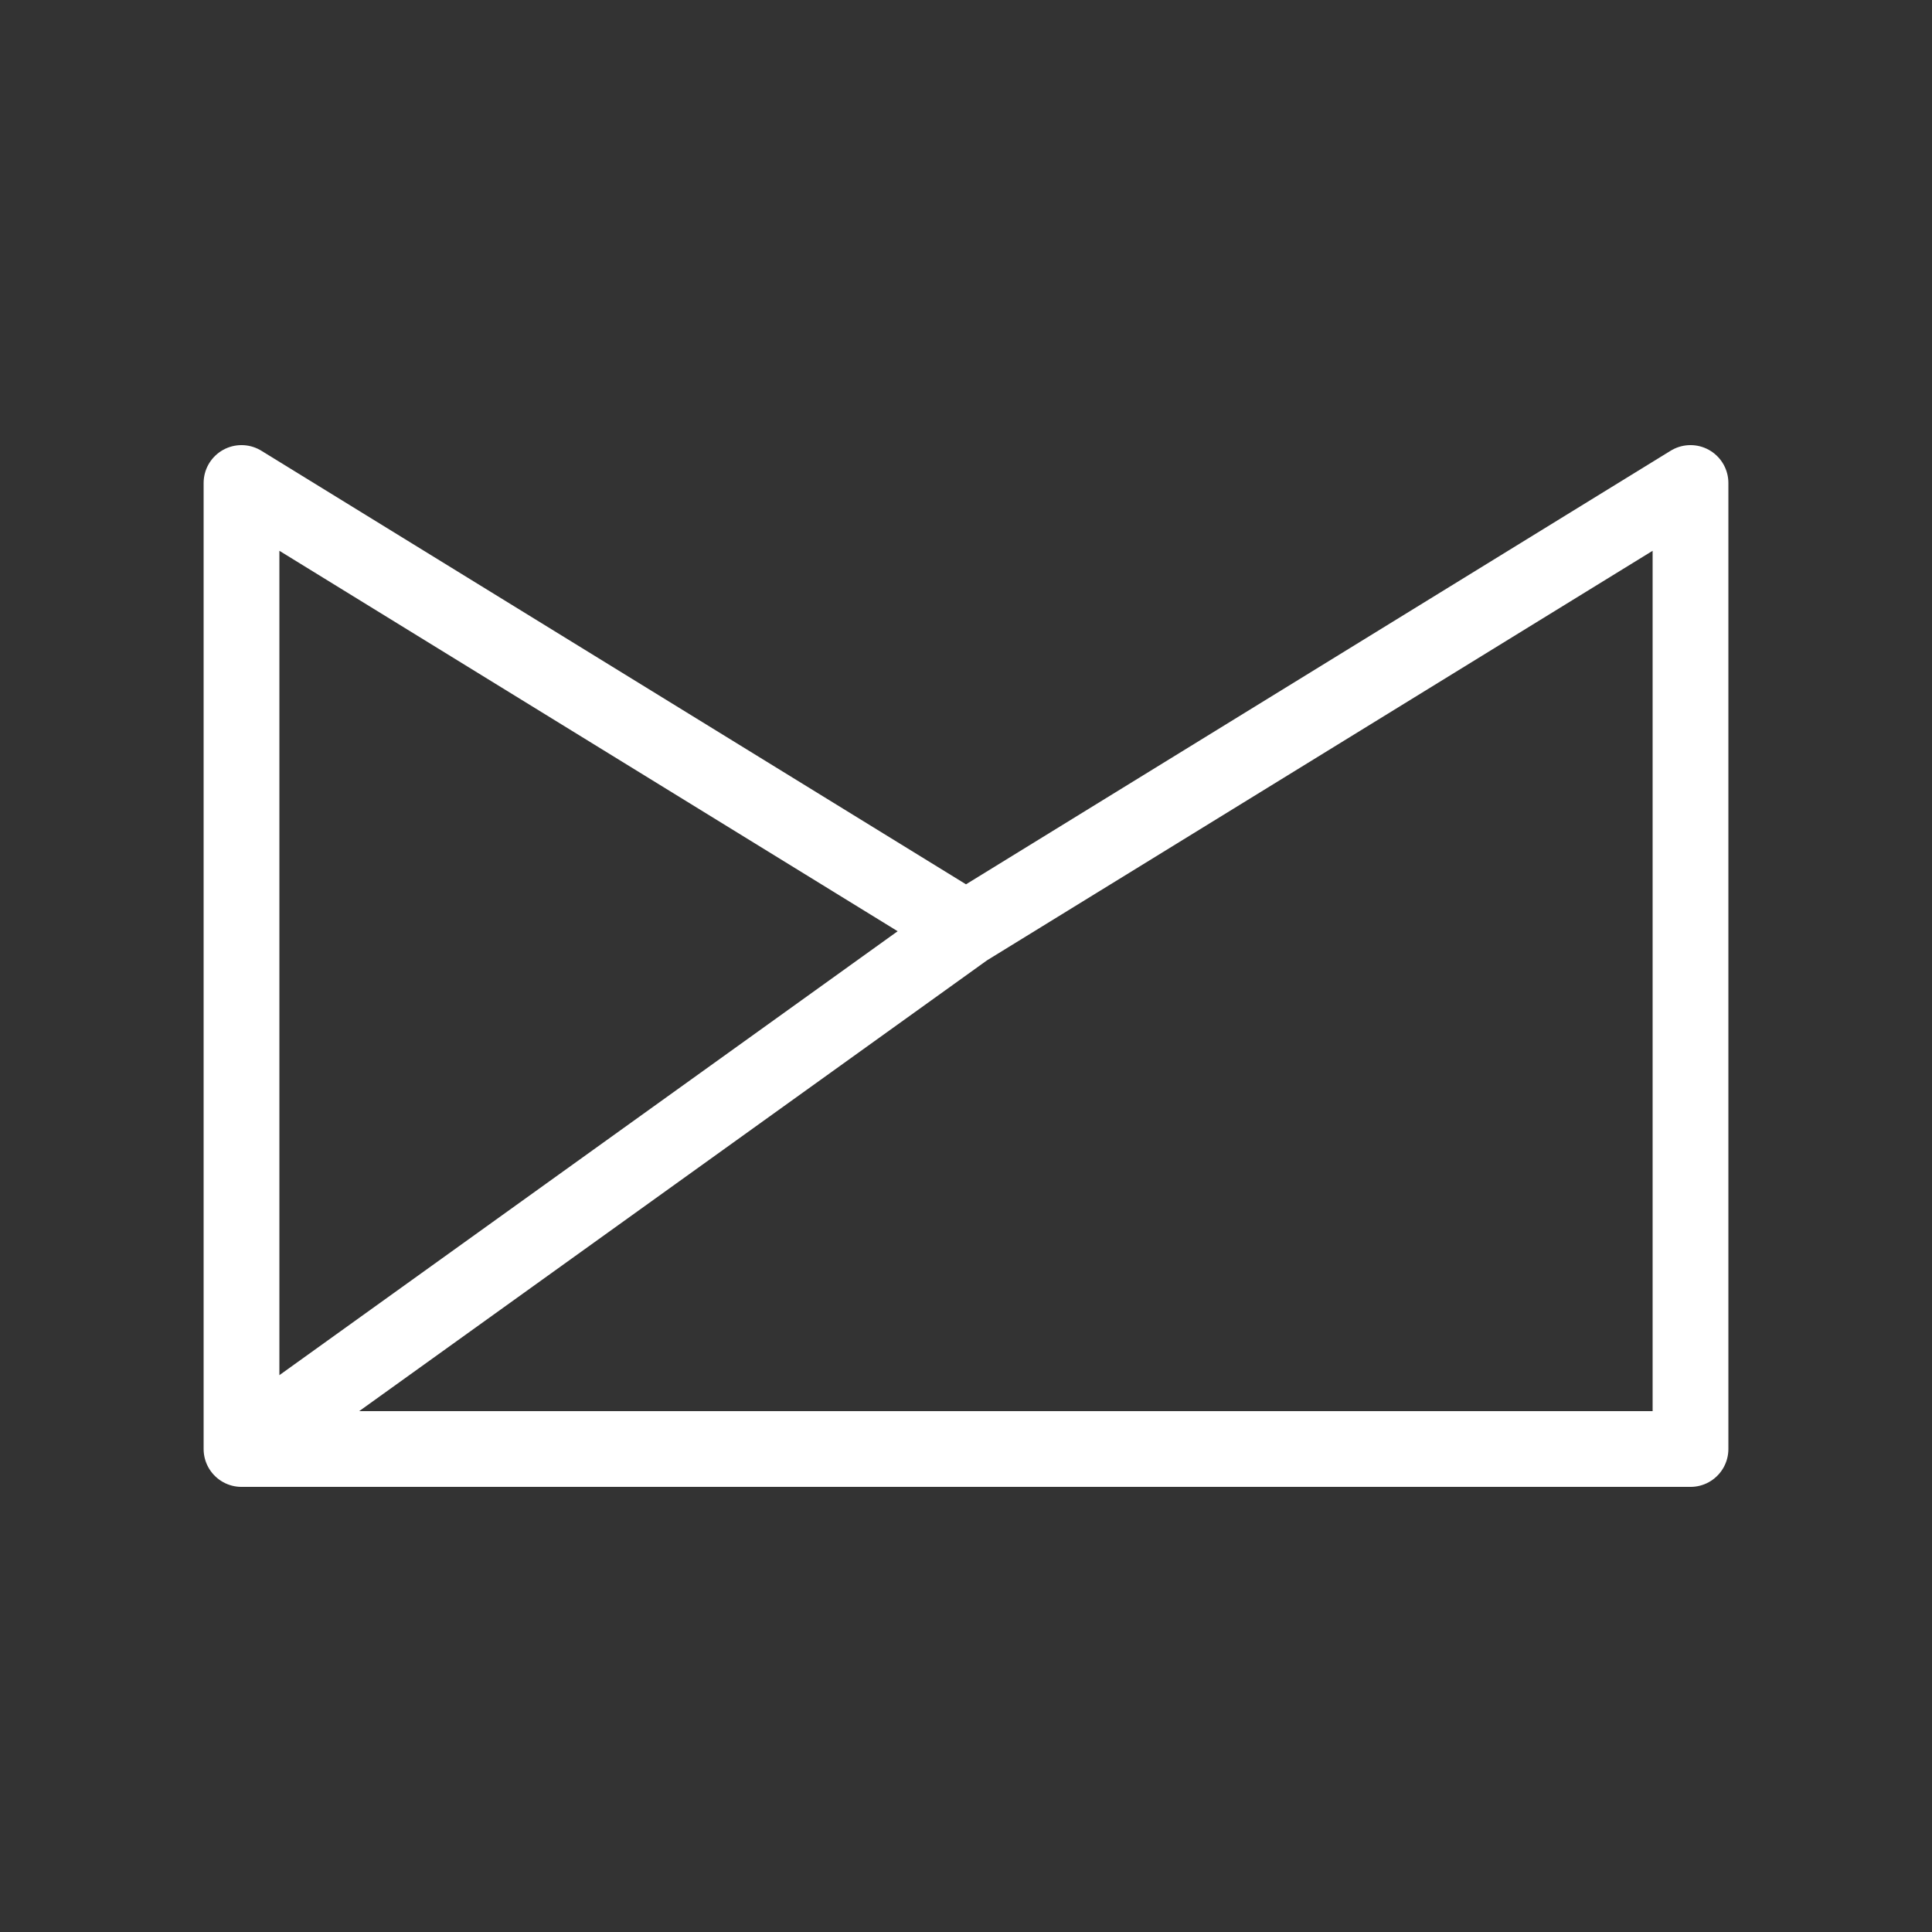 <svg width="51" height="51" viewBox="0 0 51 51" fill="none" xmlns="http://www.w3.org/2000/svg">
<rect x="0" y="0" width="51" height="51" fill="#333333" stroke="none"/>
<g clip-path="url(#clip0_19_41)">
<path d="M6.375 38.25L25.5 24.518M6.375 38.25V12.75L25.5 24.518M6.375 38.25H44.625V12.75L25.5 24.518" stroke="white" stroke-width="2" stroke-linecap="round" stroke-linejoin="round"/>
</g>
<defs>
<clipPath id="clip0_19_41">
<rect width="51" height="51" fill="white"/>
</clipPath>
</defs>
</svg>
